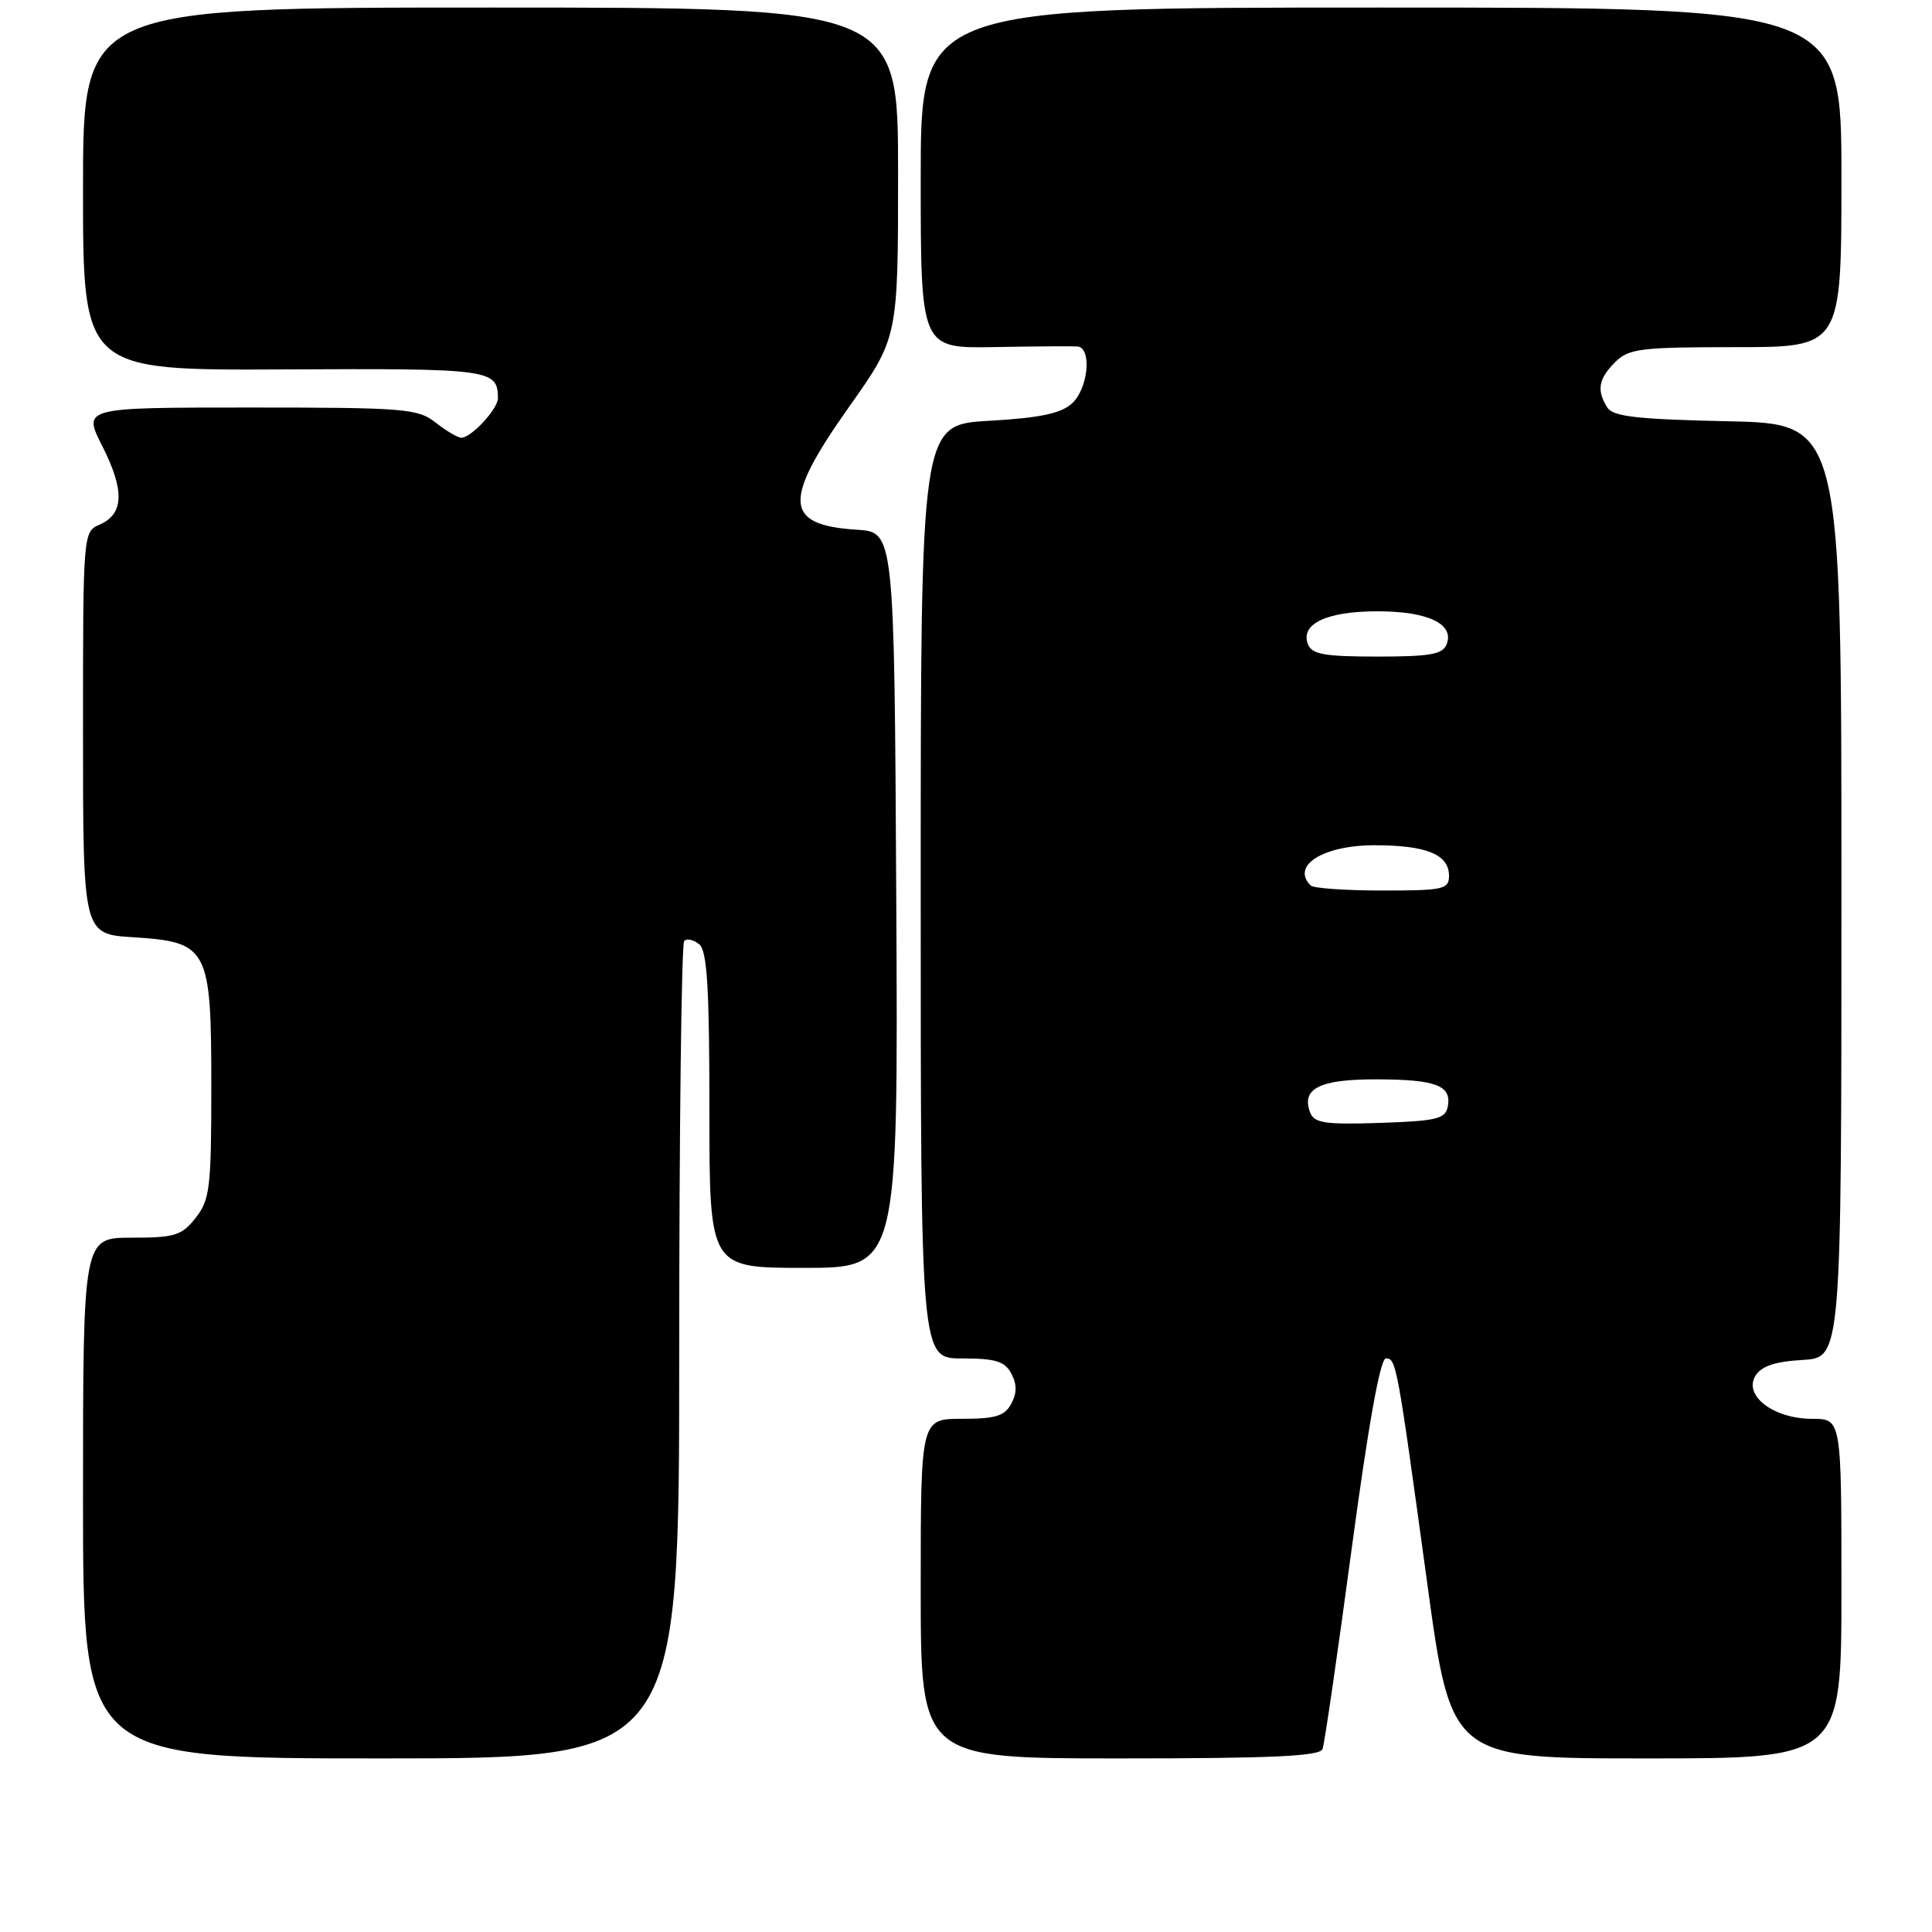 <?xml version="1.0" encoding="UTF-8" standalone="no"?>
<!DOCTYPE svg PUBLIC "-//W3C//DTD SVG 1.1//EN" "http://www.w3.org/Graphics/SVG/1.1/DTD/svg11.dtd" >
<svg xmlns="http://www.w3.org/2000/svg" xmlns:xlink="http://www.w3.org/1999/xlink" version="1.1" viewBox="0 0 256 256">
 <g >
 <path fill="currentColor"
d=" M 90.00 179.17 C 90.00 149.56 90.30 125.04 90.66 124.68 C 91.02 124.31 91.92 124.52 92.66 125.13 C 93.70 126.00 94.00 130.88 94.00 147.12 C 94.00 168.00 94.00 168.00 106.51 168.00 C 119.02 168.00 119.02 168.00 118.76 119.25 C 118.50 70.50 118.50 70.50 113.53 70.19 C 103.87 69.58 103.67 66.40 112.50 53.92 C 119.00 44.74 119.00 44.74 119.00 22.87 C 119.00 1.00 119.00 1.00 65.00 1.00 C 11.00 1.00 11.00 1.00 11.00 25.04 C 11.00 49.08 11.00 49.08 37.63 48.95 C 65.06 48.81 65.94 48.93 65.98 52.75 C 66.00 54.16 62.46 58.00 61.13 58.00 C 60.66 58.00 59.13 57.10 57.73 56.00 C 55.36 54.14 53.67 54.00 33.08 54.00 C 10.97 54.00 10.97 54.00 13.54 59.08 C 16.52 64.96 16.43 68.09 13.25 69.49 C 11.00 70.47 11.00 70.47 11.00 97.12 C 11.00 123.77 11.00 123.77 17.63 124.19 C 27.60 124.82 28.00 125.58 28.00 143.98 C 28.00 157.39 27.81 158.97 25.93 161.37 C 24.07 163.72 23.18 164.00 17.43 164.00 C 11.00 164.00 11.00 164.00 11.00 198.50 C 11.00 233.00 11.00 233.00 50.50 233.00 C 90.00 233.00 90.00 233.00 90.00 179.17 Z  M 175.25 231.75 C 175.50 231.06 177.24 219.14 179.10 205.25 C 181.29 188.94 182.89 180.00 183.63 180.00 C 185.01 180.00 185.10 180.47 189.11 209.75 C 192.29 233.00 192.29 233.00 218.15 233.00 C 244.00 233.00 244.00 233.00 244.00 210.50 C 244.00 188.00 244.00 188.00 240.11 188.00 C 235.03 188.00 231.00 184.95 232.60 182.31 C 233.39 181.02 235.18 180.41 238.85 180.20 C 244.00 179.90 244.00 179.90 244.00 118.02 C 244.00 56.14 244.00 56.14 228.96 55.82 C 216.93 55.56 213.73 55.20 212.98 54.00 C 211.54 51.72 211.80 50.20 214.00 48.00 C 215.81 46.19 217.33 46.00 230.00 46.00 C 244.00 46.00 244.00 46.00 244.00 23.50 C 244.00 1.00 244.00 1.00 183.00 1.00 C 122.00 1.00 122.00 1.00 122.00 23.58 C 122.00 46.16 122.00 46.16 131.75 45.99 C 137.11 45.89 142.06 45.86 142.75 45.91 C 144.72 46.05 144.21 51.50 142.03 53.47 C 140.57 54.79 137.76 55.38 131.03 55.76 C 122.00 56.28 122.00 56.28 122.00 118.14 C 122.00 180.00 122.00 180.00 127.46 180.00 C 131.91 180.00 133.13 180.37 134.00 182.00 C 134.76 183.42 134.76 184.58 134.00 186.00 C 133.13 187.63 131.91 188.00 127.46 188.00 C 122.00 188.00 122.00 188.00 122.00 210.50 C 122.00 233.00 122.00 233.00 148.39 233.00 C 168.59 233.00 174.89 232.71 175.25 231.75 Z  M 173.60 147.41 C 172.39 144.24 174.86 143.00 182.37 143.02 C 190.28 143.03 192.37 143.83 191.84 146.62 C 191.52 148.26 190.37 148.54 182.86 148.79 C 175.58 149.03 174.14 148.82 173.60 147.41 Z  M 173.67 117.33 C 171.03 114.70 175.32 112.00 182.14 112.00 C 189.01 112.00 192.00 113.22 192.00 116.04 C 192.00 117.84 191.28 118.00 183.17 118.00 C 178.31 118.00 174.03 117.70 173.67 117.33 Z  M 173.31 85.36 C 172.27 82.67 175.79 81.00 182.50 81.00 C 189.21 81.00 192.73 82.67 191.69 85.36 C 191.18 86.70 189.52 87.00 182.50 87.00 C 175.48 87.00 173.82 86.70 173.31 85.36 Z "/>
</g>
</svg>
